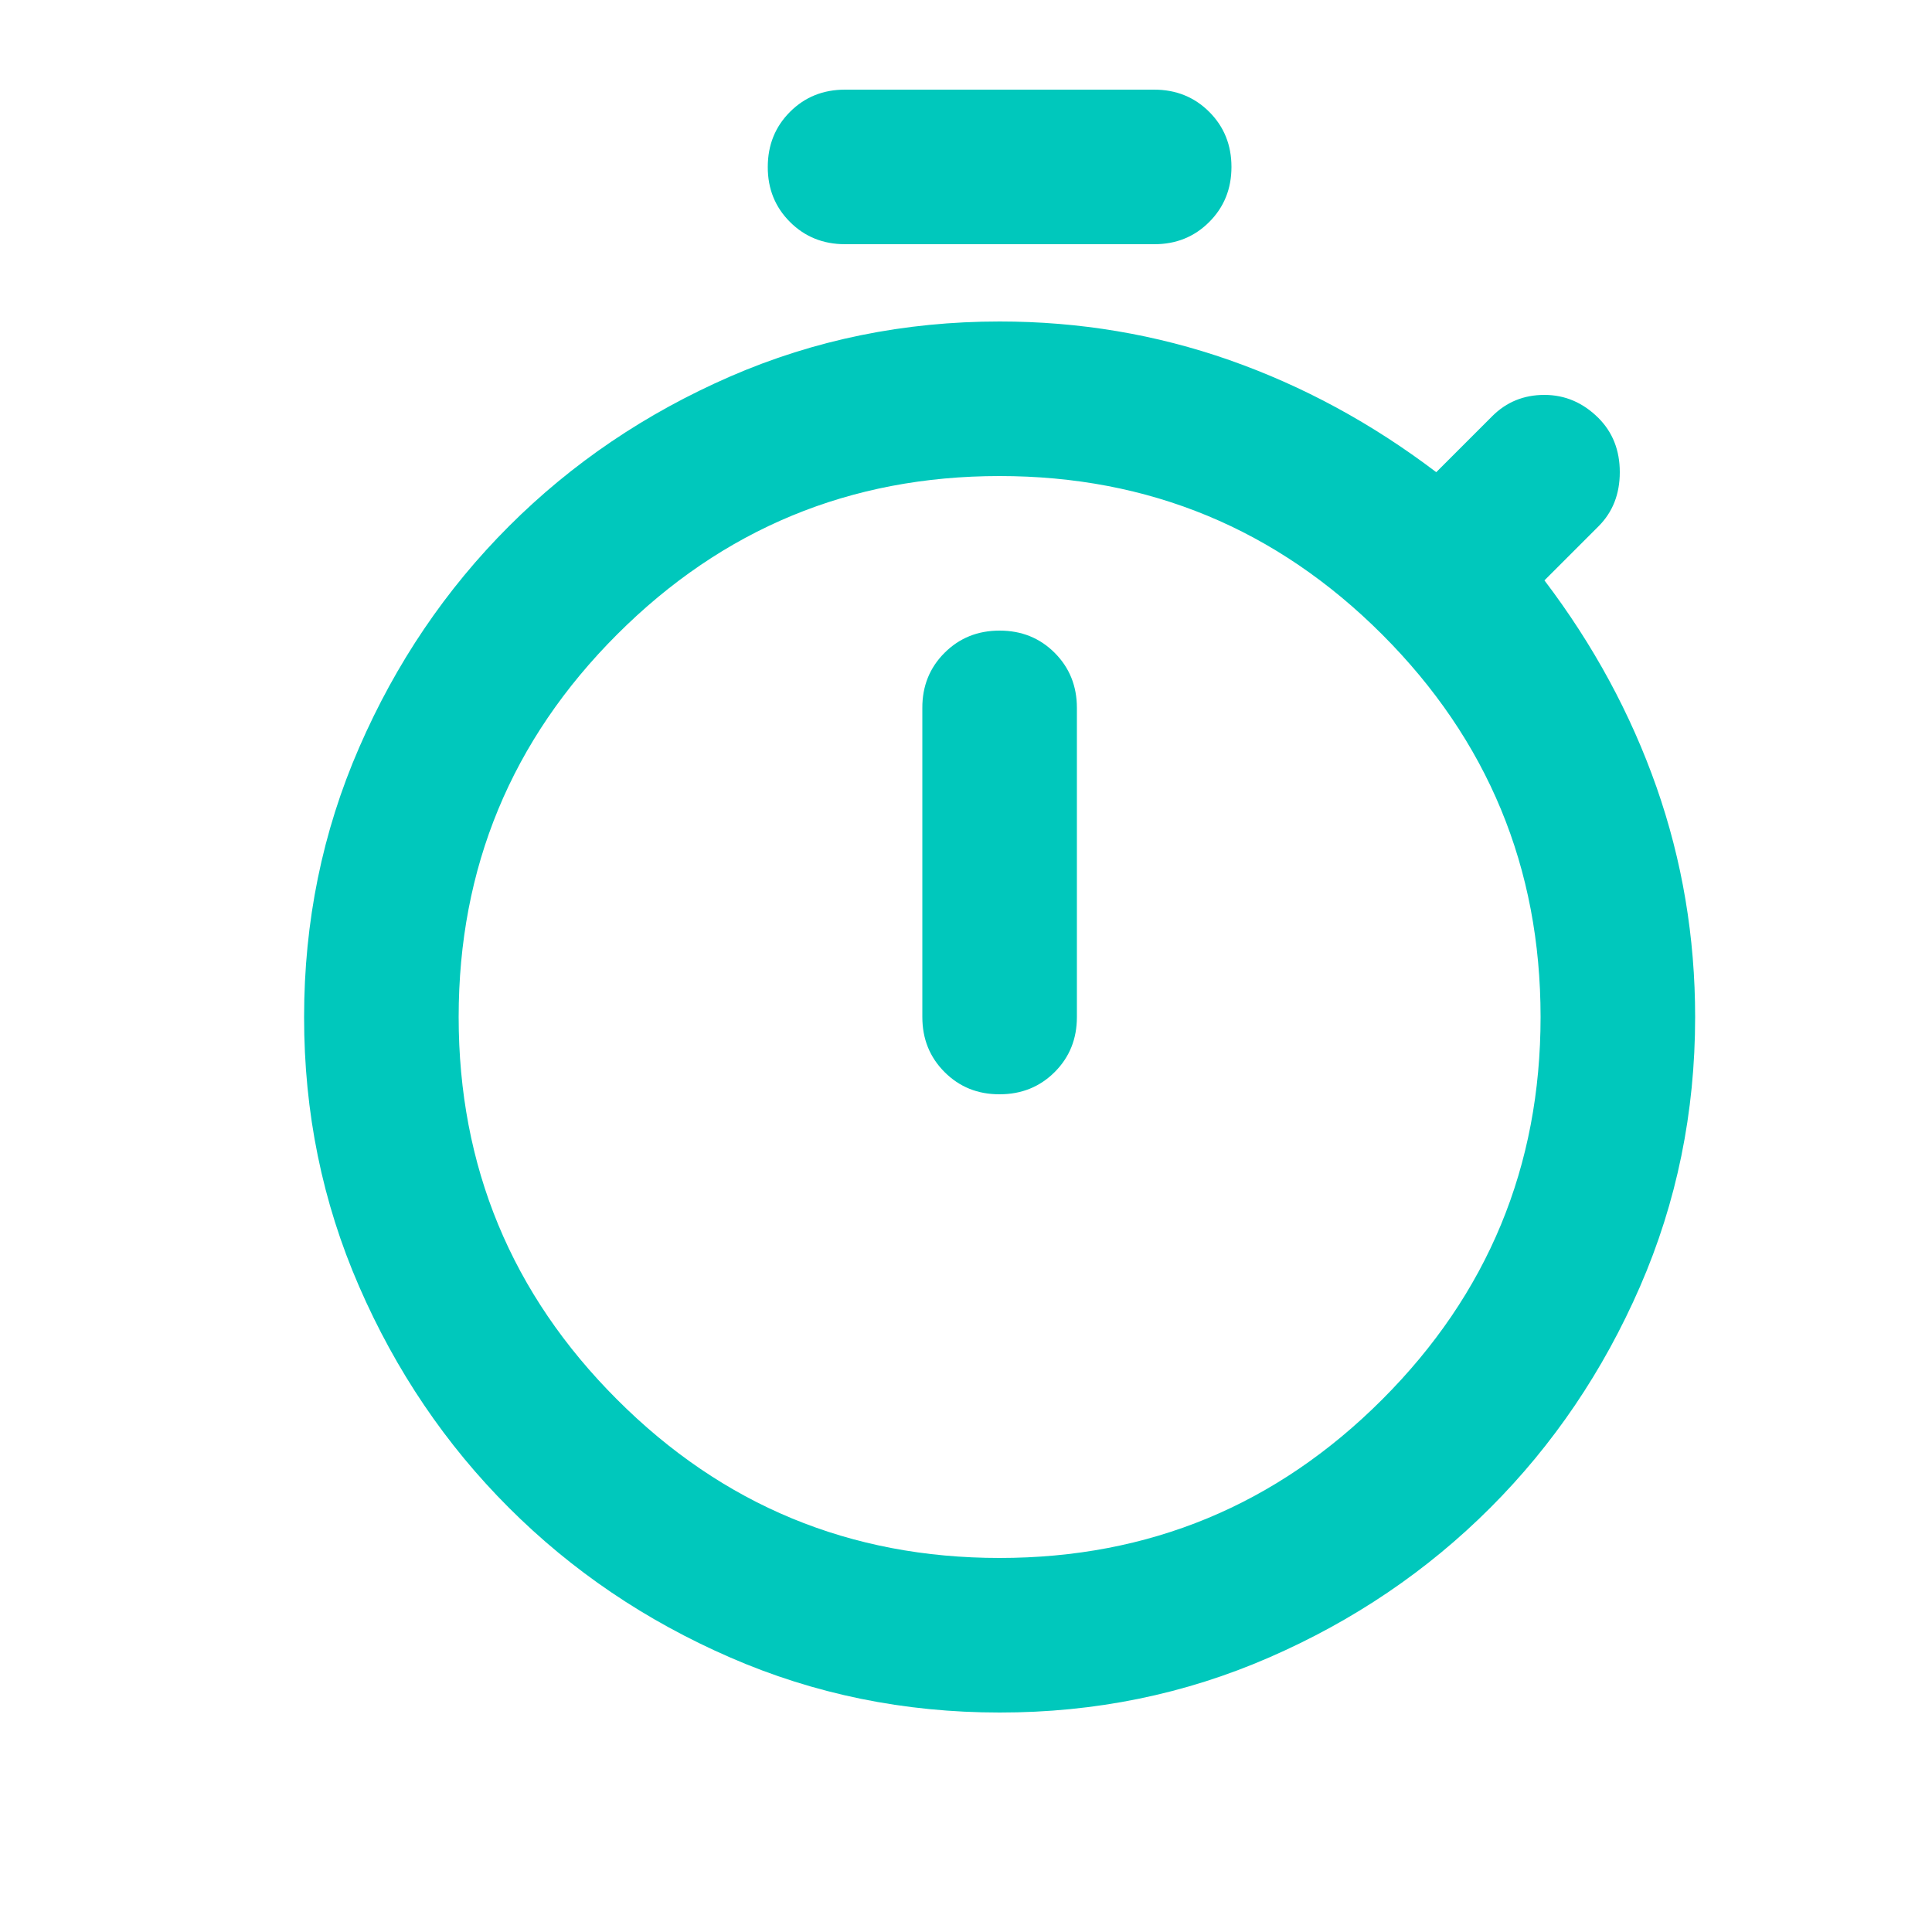 <svg width="25" height="25" viewBox="0 0 25 25" fill="none" xmlns="http://www.w3.org/2000/svg">
<path d="M10.935 3.16C10.651 3.16 10.414 3.064 10.222 2.872C10.03 2.68 9.934 2.443 9.935 2.16C9.935 1.877 10.031 1.639 10.223 1.447C10.415 1.255 10.652 1.16 10.935 1.16H14.935C15.218 1.16 15.456 1.256 15.648 1.448C15.84 1.64 15.935 1.878 15.935 2.16C15.935 2.444 15.839 2.681 15.647 2.873C15.455 3.065 15.217 3.161 14.935 3.16H10.935ZM12.935 14.16C13.218 14.16 13.456 14.064 13.648 13.872C13.84 13.68 13.935 13.443 13.935 13.16V9.16C13.935 8.877 13.839 8.639 13.647 8.447C13.455 8.255 13.217 8.16 12.935 8.16C12.651 8.16 12.414 8.256 12.222 8.448C12.03 8.64 11.934 8.878 11.935 9.16V13.16C11.935 13.444 12.031 13.681 12.223 13.873C12.415 14.065 12.652 14.161 12.935 14.16ZM12.935 22.16C11.701 22.16 10.539 21.923 9.447 21.447C8.355 20.972 7.401 20.326 6.585 19.51C5.768 18.694 5.122 17.739 4.647 16.647C4.171 15.555 3.934 14.393 3.935 13.16C3.935 11.927 4.172 10.764 4.648 9.672C5.123 8.58 5.769 7.626 6.585 6.81C7.401 5.994 8.356 5.348 9.448 4.872C10.54 4.397 11.702 4.16 12.935 4.16C13.968 4.16 14.96 4.327 15.91 4.66C16.86 4.994 17.751 5.477 18.585 6.11L19.31 5.385C19.493 5.202 19.718 5.11 19.985 5.11C20.251 5.11 20.485 5.21 20.685 5.41C20.868 5.594 20.96 5.827 20.96 6.11C20.96 6.394 20.868 6.627 20.685 6.81L19.985 7.51C20.618 8.344 21.101 9.235 21.435 10.185C21.768 11.135 21.935 12.127 21.935 13.16C21.935 14.394 21.697 15.556 21.222 16.648C20.746 17.74 20.101 18.694 19.285 19.51C18.468 20.327 17.514 20.973 16.422 21.448C15.33 21.924 14.167 22.161 12.935 22.16ZM12.935 20.16C14.868 20.16 16.518 19.477 17.885 18.11C19.251 16.744 19.935 15.094 19.935 13.16C19.935 11.227 19.251 9.577 17.885 8.21C16.518 6.844 14.868 6.16 12.935 6.16C11.001 6.16 9.351 6.844 7.985 8.21C6.618 9.577 5.935 11.227 5.935 13.16C5.935 15.094 6.618 16.744 7.985 18.11C9.351 19.477 11.001 20.16 12.935 20.16Z" fill="#00C8BC"/>
</svg>

